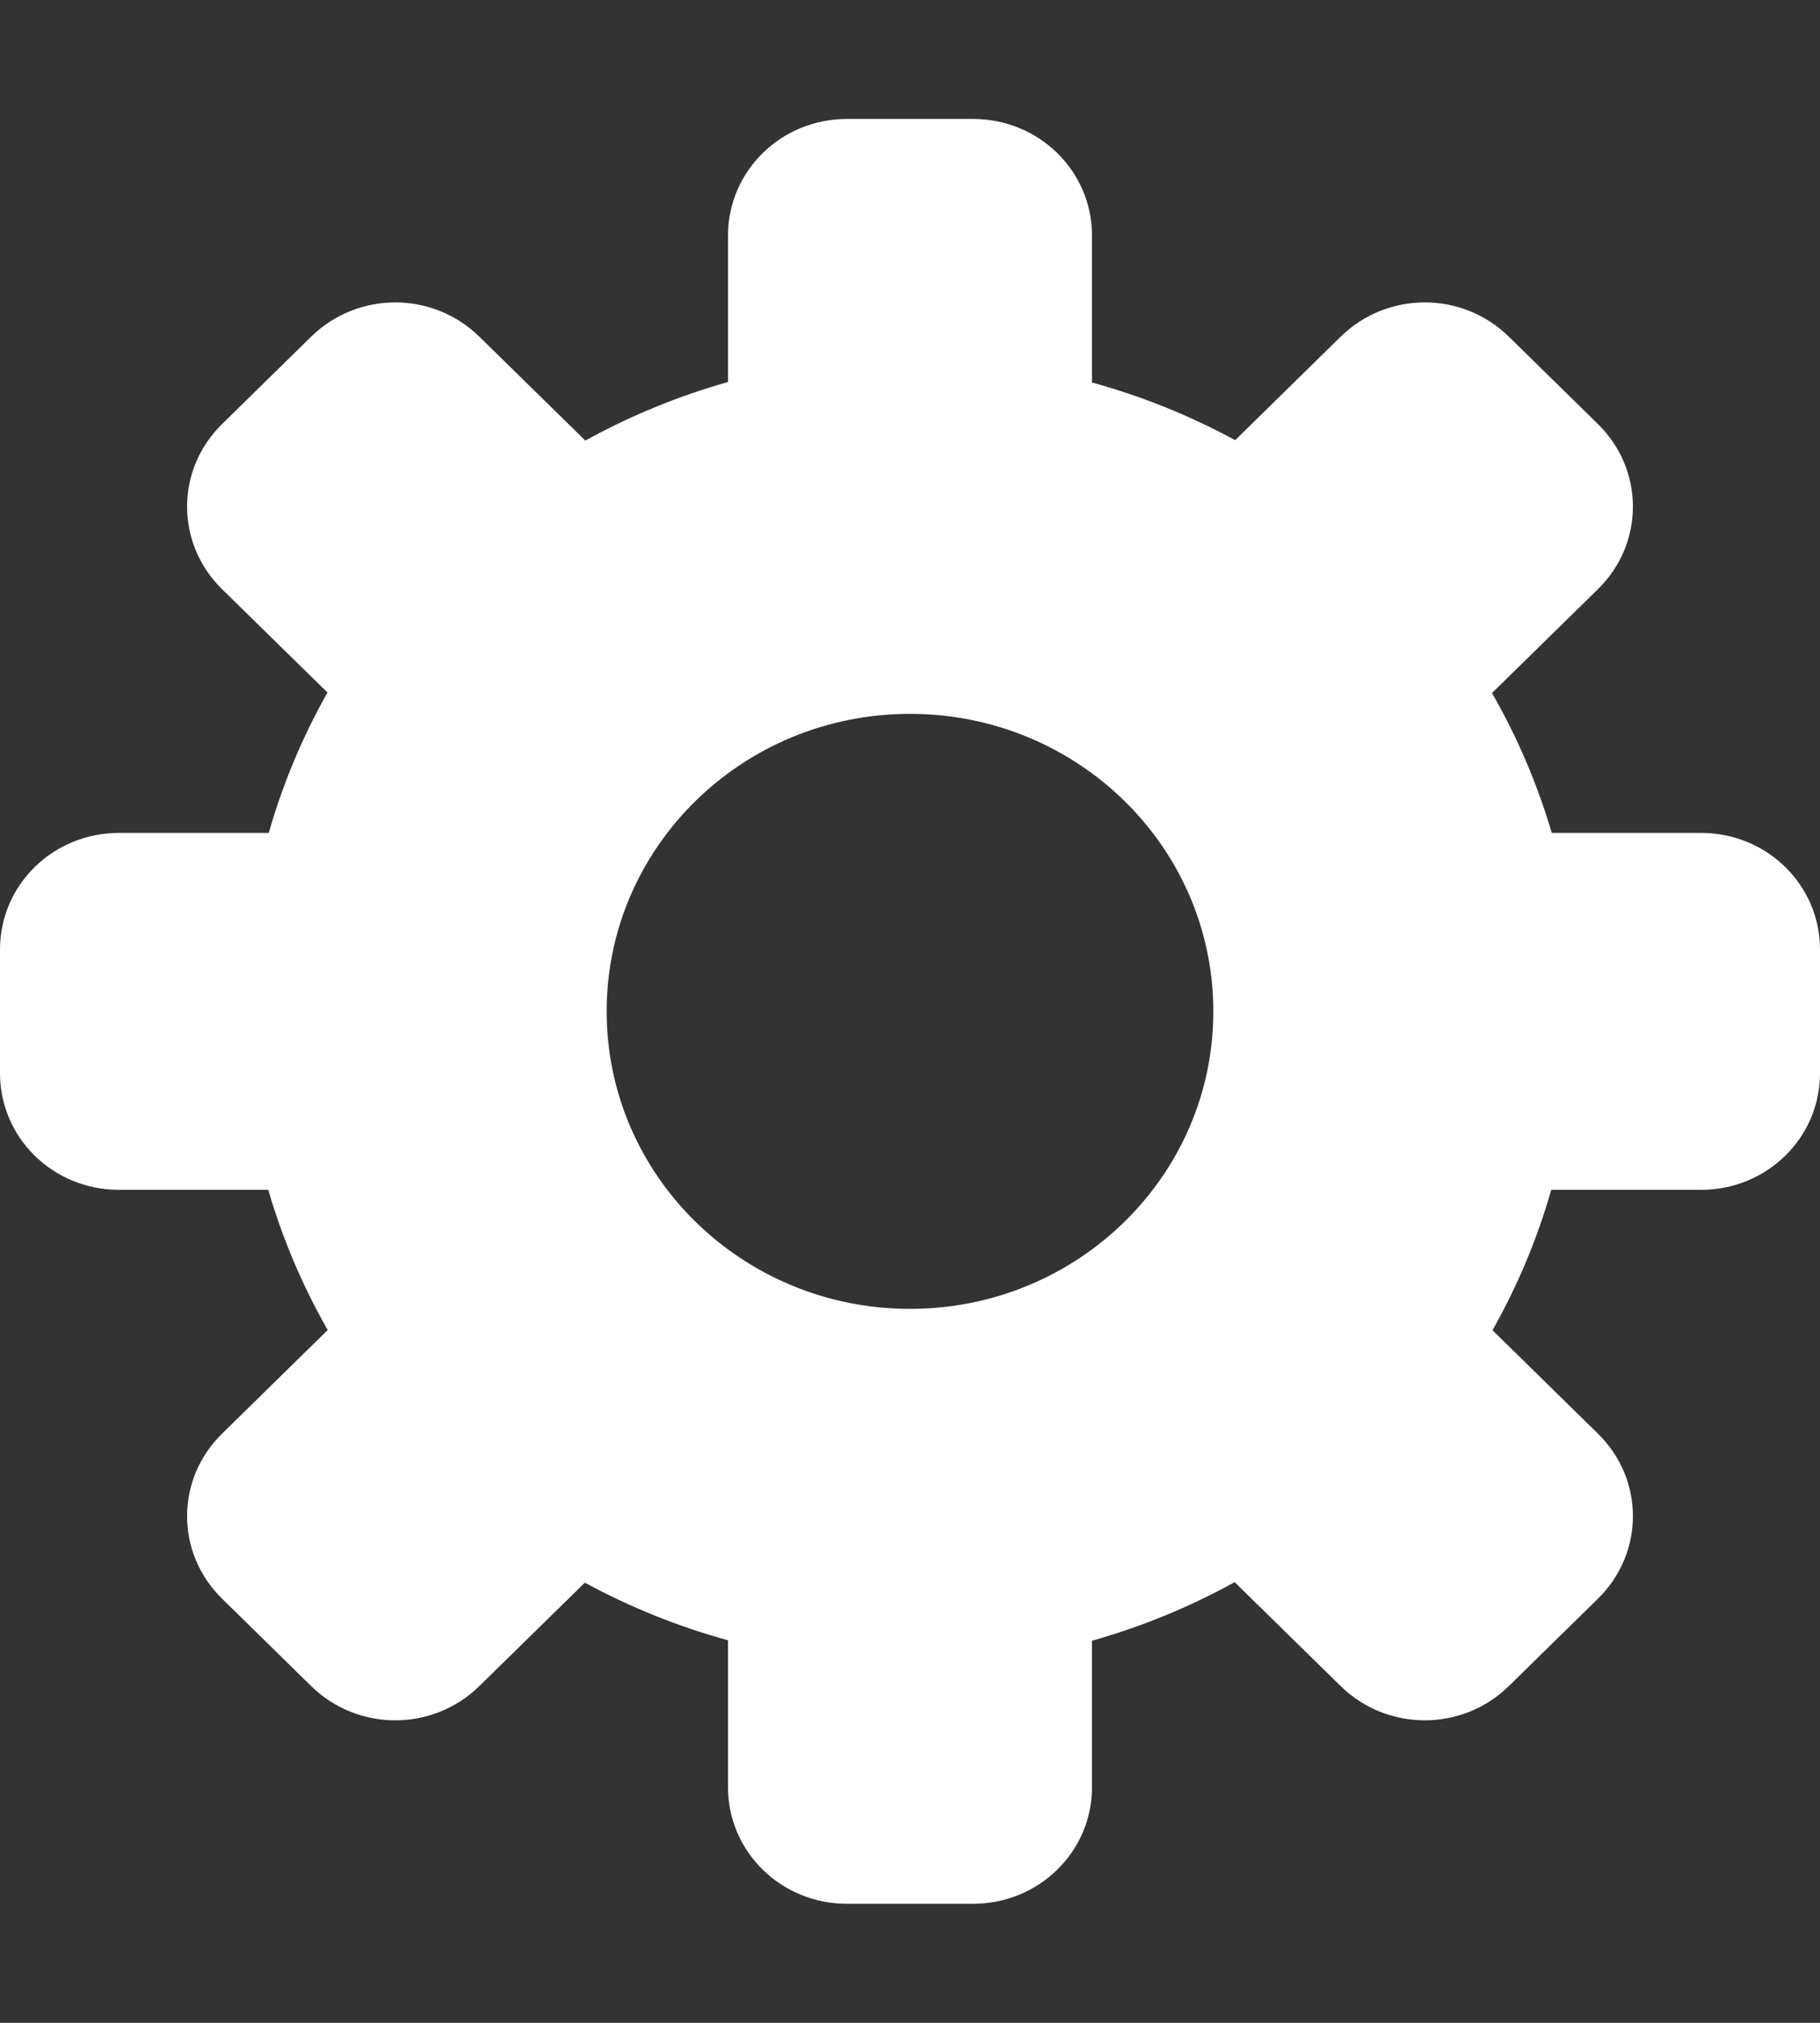 <?xml version="1.0" encoding="UTF-8"?>
<svg width="18px" height="20px" viewBox="0 0 18 20" version="1.1" xmlns="http://www.w3.org/2000/svg" xmlns:xlink="http://www.w3.org/1999/xlink">
    <rect x="0" y="0" width="18" height="20" fill="#333333" stroke="none"/>
    <title>General Active@1x</title>
    <g id="Page-1" stroke="none" stroke-width="1" fill="none" fill-rule="evenodd">
        <g id="layer1" fill="#FFFFFF" transform="translate(0, 0.75)">
            <path d="M8.377,0.426 C7.725,0.426 7.2,0.94 7.2,1.58 L7.2,3.027 C6.708,3.166 6.235,3.36 5.789,3.606 L4.741,2.579 C4.28,2.127 3.538,2.127 3.077,2.579 L2.196,3.443 C1.735,3.895 1.735,4.623 2.196,5.075 L3.239,6.097 C2.991,6.536 2.796,7.002 2.658,7.485 L1.177,7.485 C0.525,7.485 0,7.999 0,8.638 L0,9.861 C0,10.5 0.525,11.014 1.177,11.014 L2.653,11.014 C2.794,11.497 2.991,11.962 3.241,12.4 L2.196,13.425 C1.735,13.877 1.735,14.604 2.196,15.056 L3.077,15.92 C3.538,16.372 4.28,16.372 4.741,15.92 L5.784,14.898 C6.232,15.141 6.707,15.332 7.2,15.468 L7.2,16.92 C7.2,17.559 7.725,18.073 8.377,18.073 L9.623,18.073 C10.275,18.073 10.8,17.559 10.8,16.92 L10.8,15.472 C11.292,15.333 11.765,15.139 12.211,14.893 L13.259,15.92 C13.72,16.372 14.462,16.372 14.923,15.92 L15.804,15.056 C16.265,14.604 16.265,13.877 15.804,13.425 L14.761,12.402 C15.009,11.963 15.204,11.498 15.342,11.014 L16.823,11.014 C17.475,11.014 18,10.5 18,9.861 L18,8.638 C18,7.999 17.475,7.485 16.823,7.485 L15.347,7.485 C15.205,7.003 15.007,6.539 14.756,6.102 L15.804,5.075 C16.265,4.623 16.265,3.895 15.804,3.443 L14.923,2.579 C14.462,2.127 13.72,2.127 13.259,2.579 L12.216,3.602 C11.768,3.359 11.293,3.167 10.8,3.032 L10.8,1.58 C10.8,0.94 10.275,0.426 9.623,0.426 L8.377,0.426 L8.377,0.426 Z M9,6.308 C10.657,6.308 12,7.625 12,9.25 C12,10.874 10.657,12.191 9,12.191 C7.343,12.191 6,10.874 6,9.25 C6,7.625 7.343,6.308 9,6.308 Z" id="rect5600-0"></path>
        </g>
    </g>
</svg>